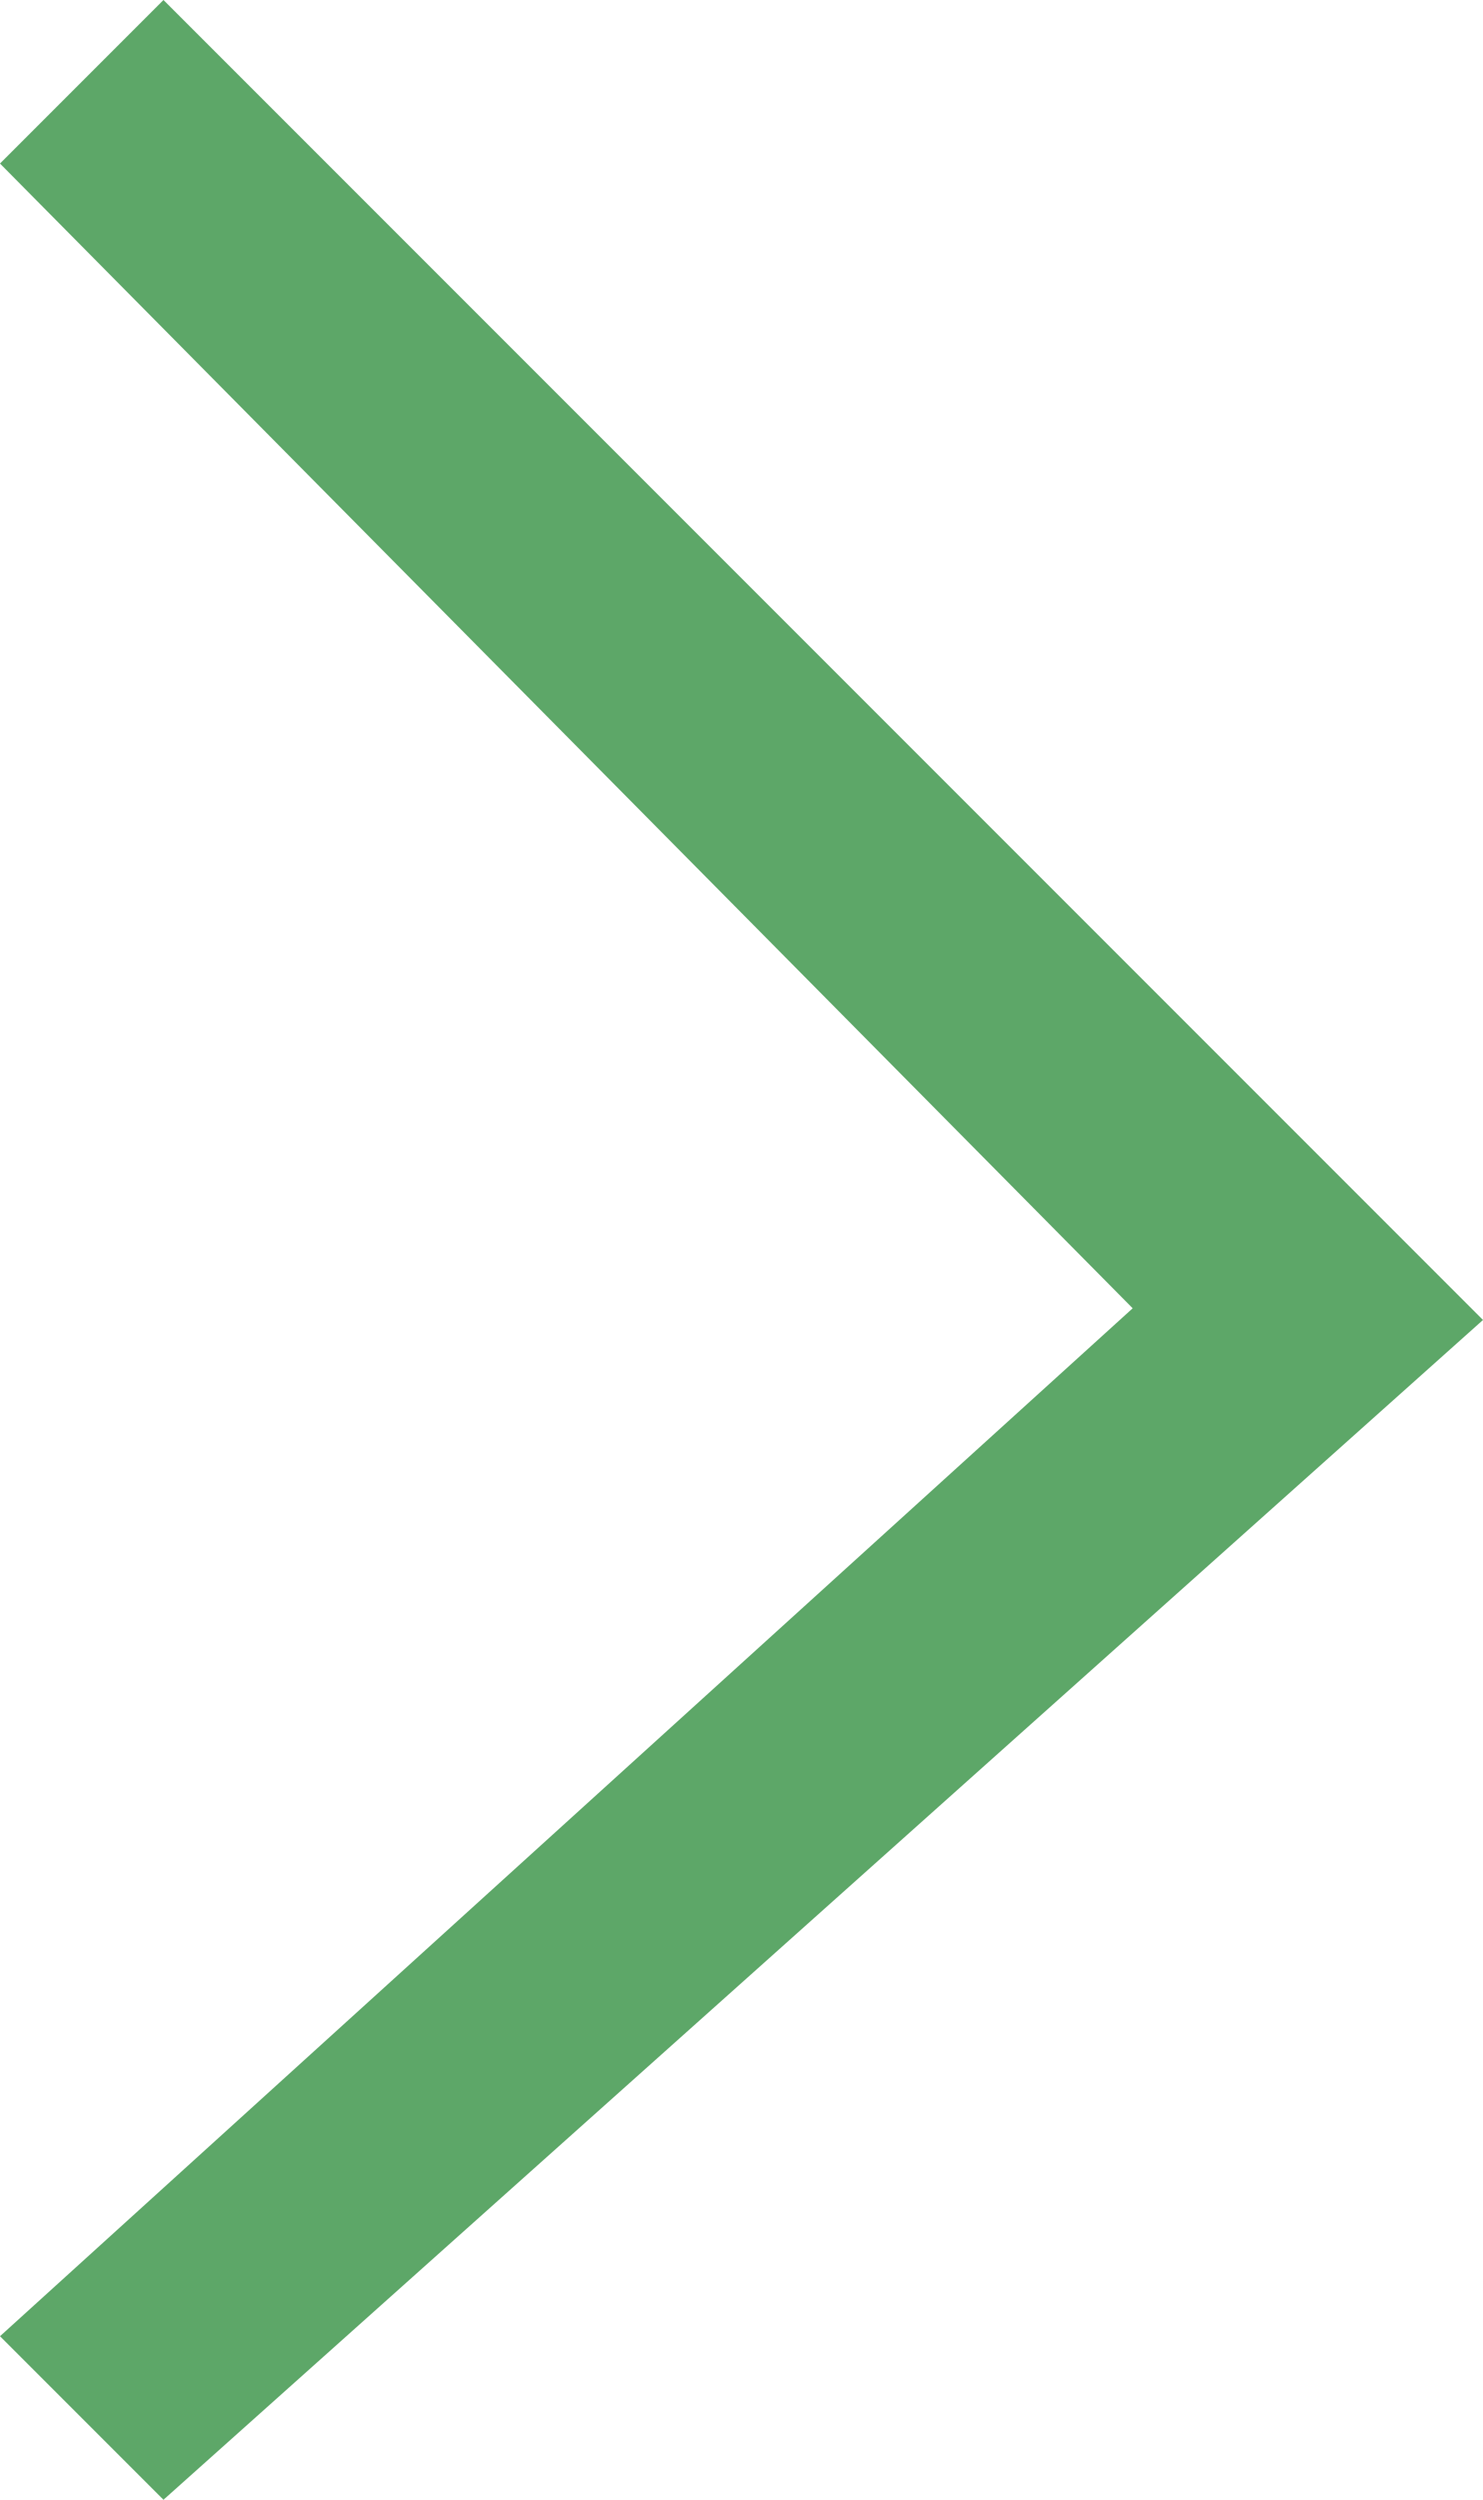 <?xml version="1.0" encoding="utf-8"?>
<!-- Generator: Adobe Illustrator 18.1.1, SVG Export Plug-In . SVG Version: 6.00 Build 0)  -->
<svg version="1.1" xmlns="http://www.w3.org/2000/svg" xmlns:xlink="http://www.w3.org/1999/xlink" x="0px" y="0px" width="12.7px"
	 height="21.4px" viewBox="0 0 12.7 21.4" enable-background="new 0 0 12.7 21.4" xml:space="preserve">
<g id="Layer_1">
	<path fill="#5da768" d="M12.7,11.3L1.4,21.4L0,20l9.7-8.8L0,1.4L1.4,0L12.7,11.3z"/>
</g>
</svg>
